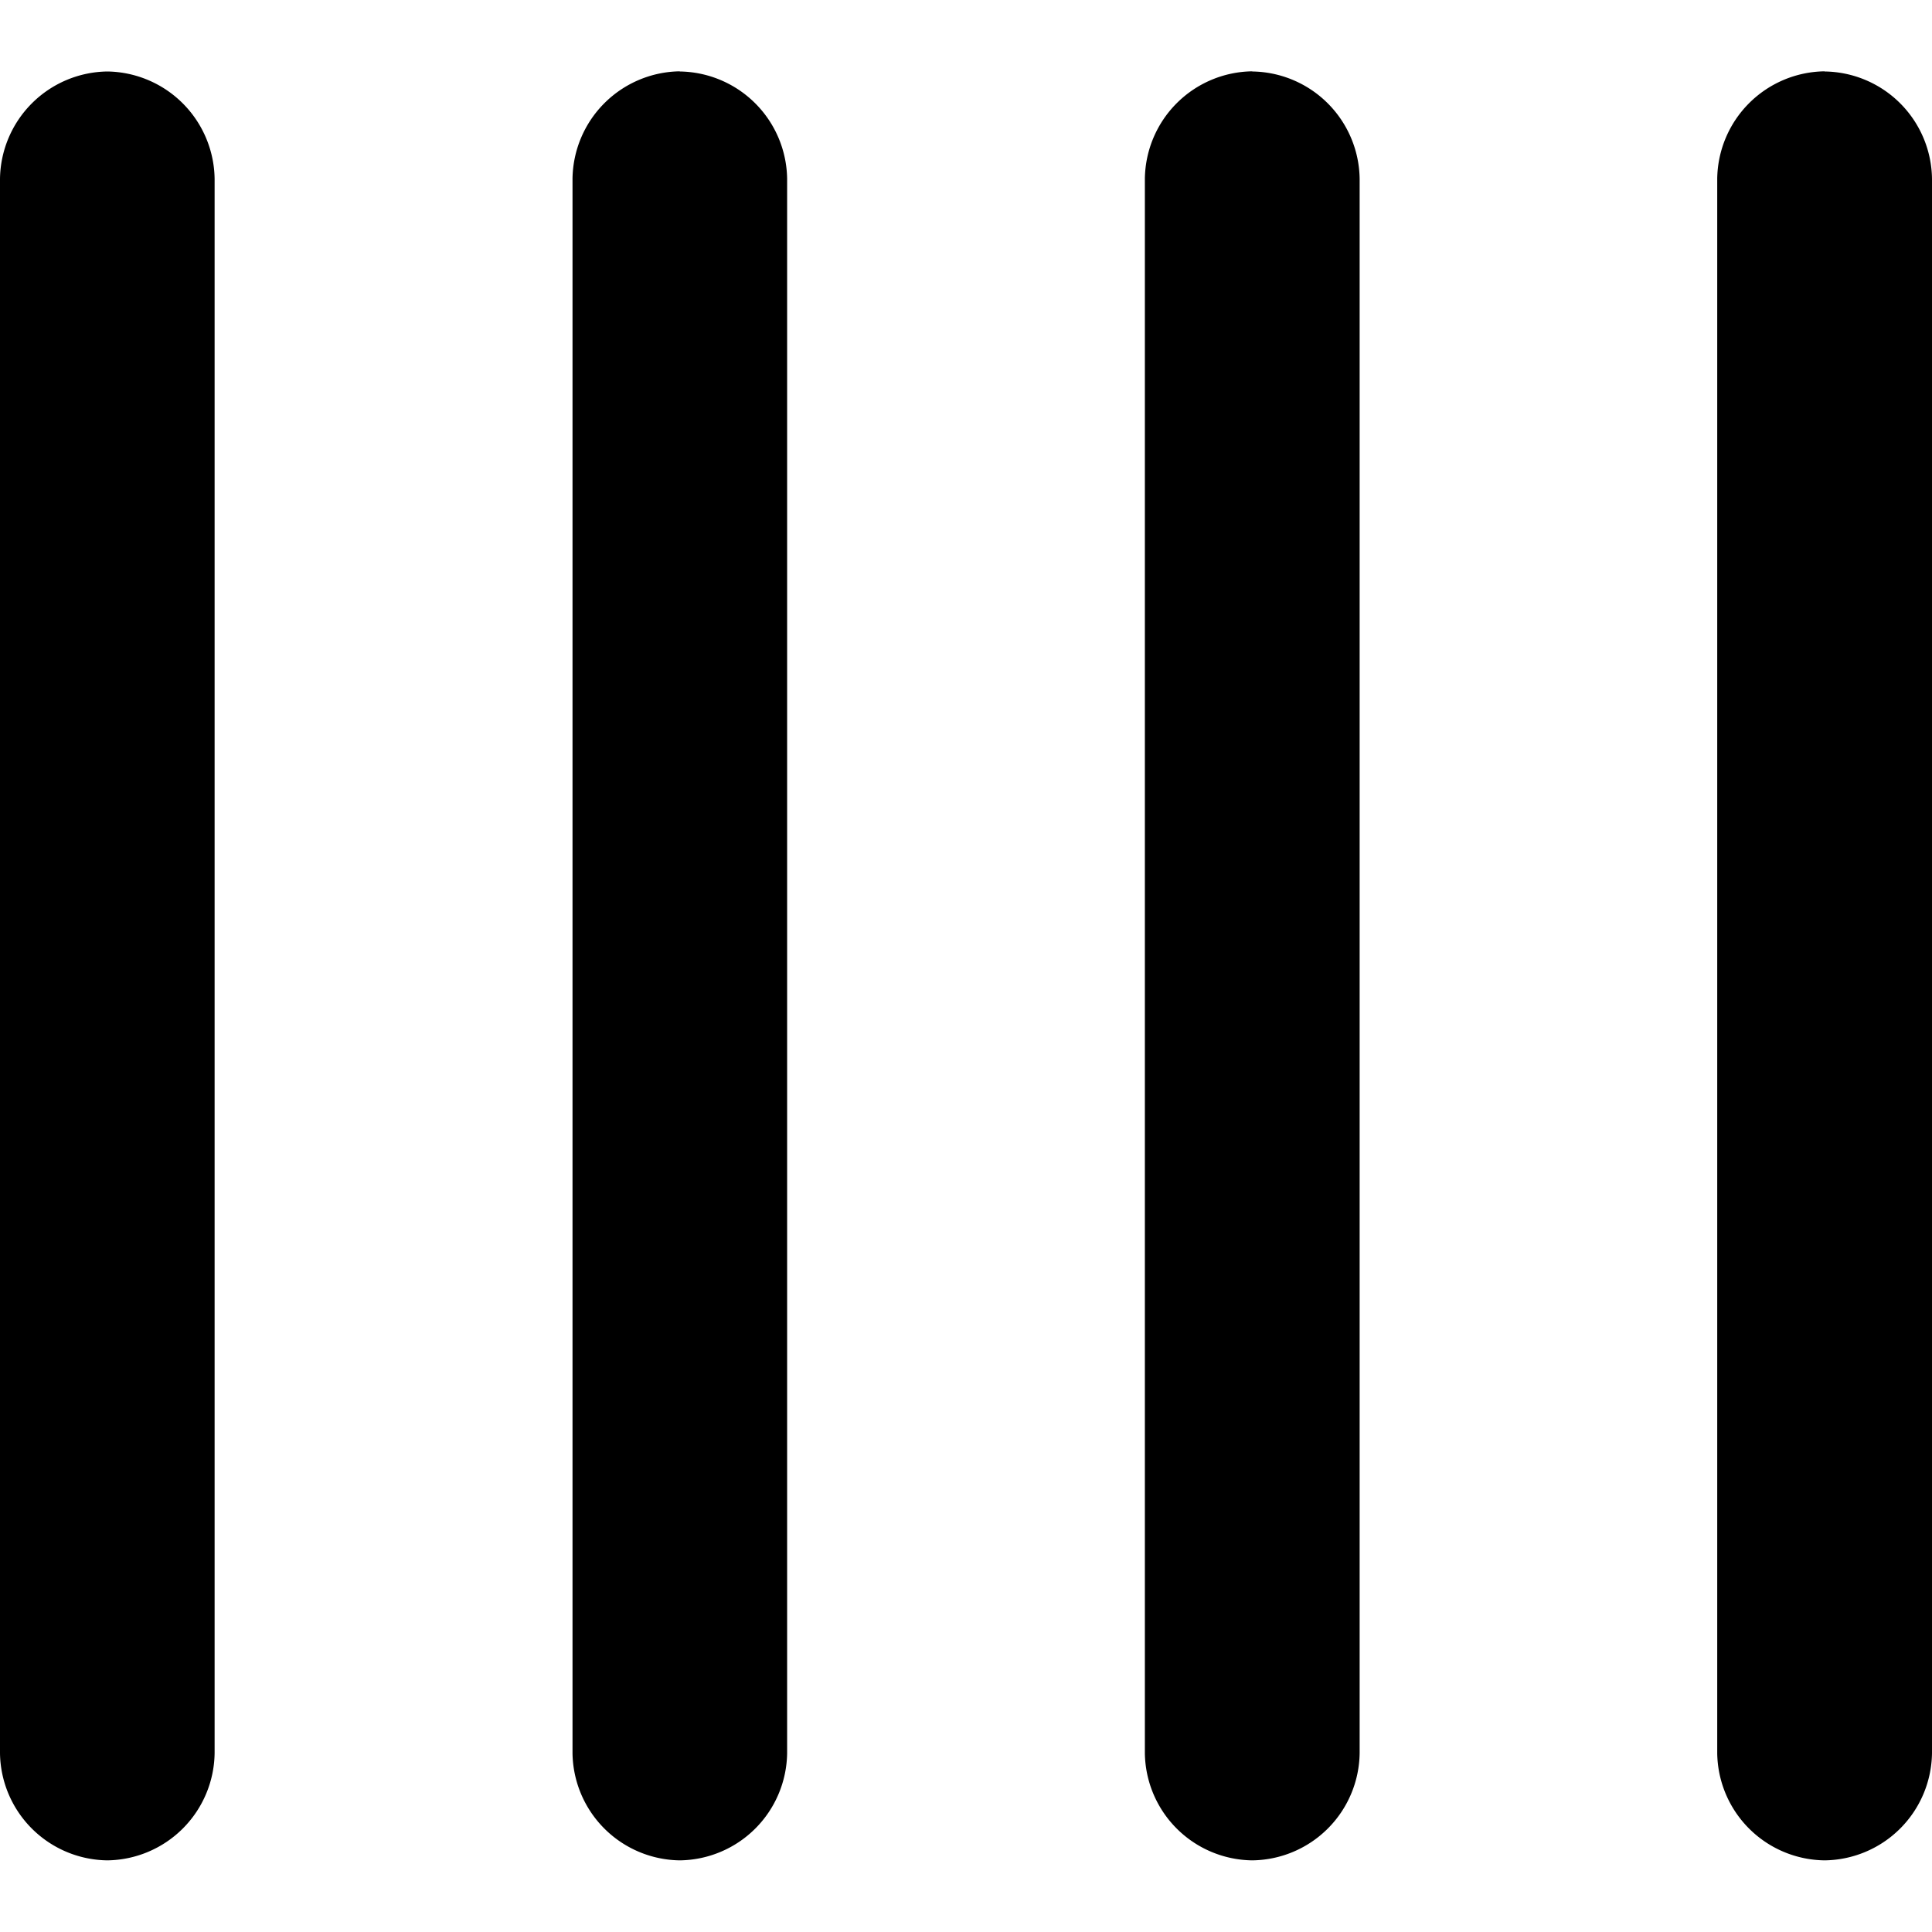 <svg width="12" height="12" fill="none" xmlns="http://www.w3.org/2000/svg"><g clip-path="url('#clip0_3_2692')" fill-rule="evenodd" clip-rule="evenodd" fill="#000"><path d="M.667.444a.676.676 0 0 1 .666.667v9.778a.675.675 0 0 1-.666.666A.675.675 0 0 1 0 10.89V1.11A.676.676 0 0 1 .667.444ZM4.222.444a.676.676 0 0 1 .667.667v9.778a.675.675 0 0 1-.667.666.675.675 0 0 1-.666-.666V1.11a.676.676 0 0 1 .666-.667ZM7.778.444a.676.676 0 0 1 .667.667v9.778a.675.675 0 0 1-.667.666.675.675 0 0 1-.667-.666V1.11a.676.676 0 0 1 .667-.667ZM11.333.444a.675.675 0 0 1 .667.667v9.778a.675.675 0 0 1-.667.666.675.675 0 0 1-.667-.666V1.11a.676.676 0 0 1 .667-.667Z"/></g><defs><clipPath id="clip0_3_2692"><path fill="#fff" d="M0 0h12v12H0z"/></clipPath></defs></svg>